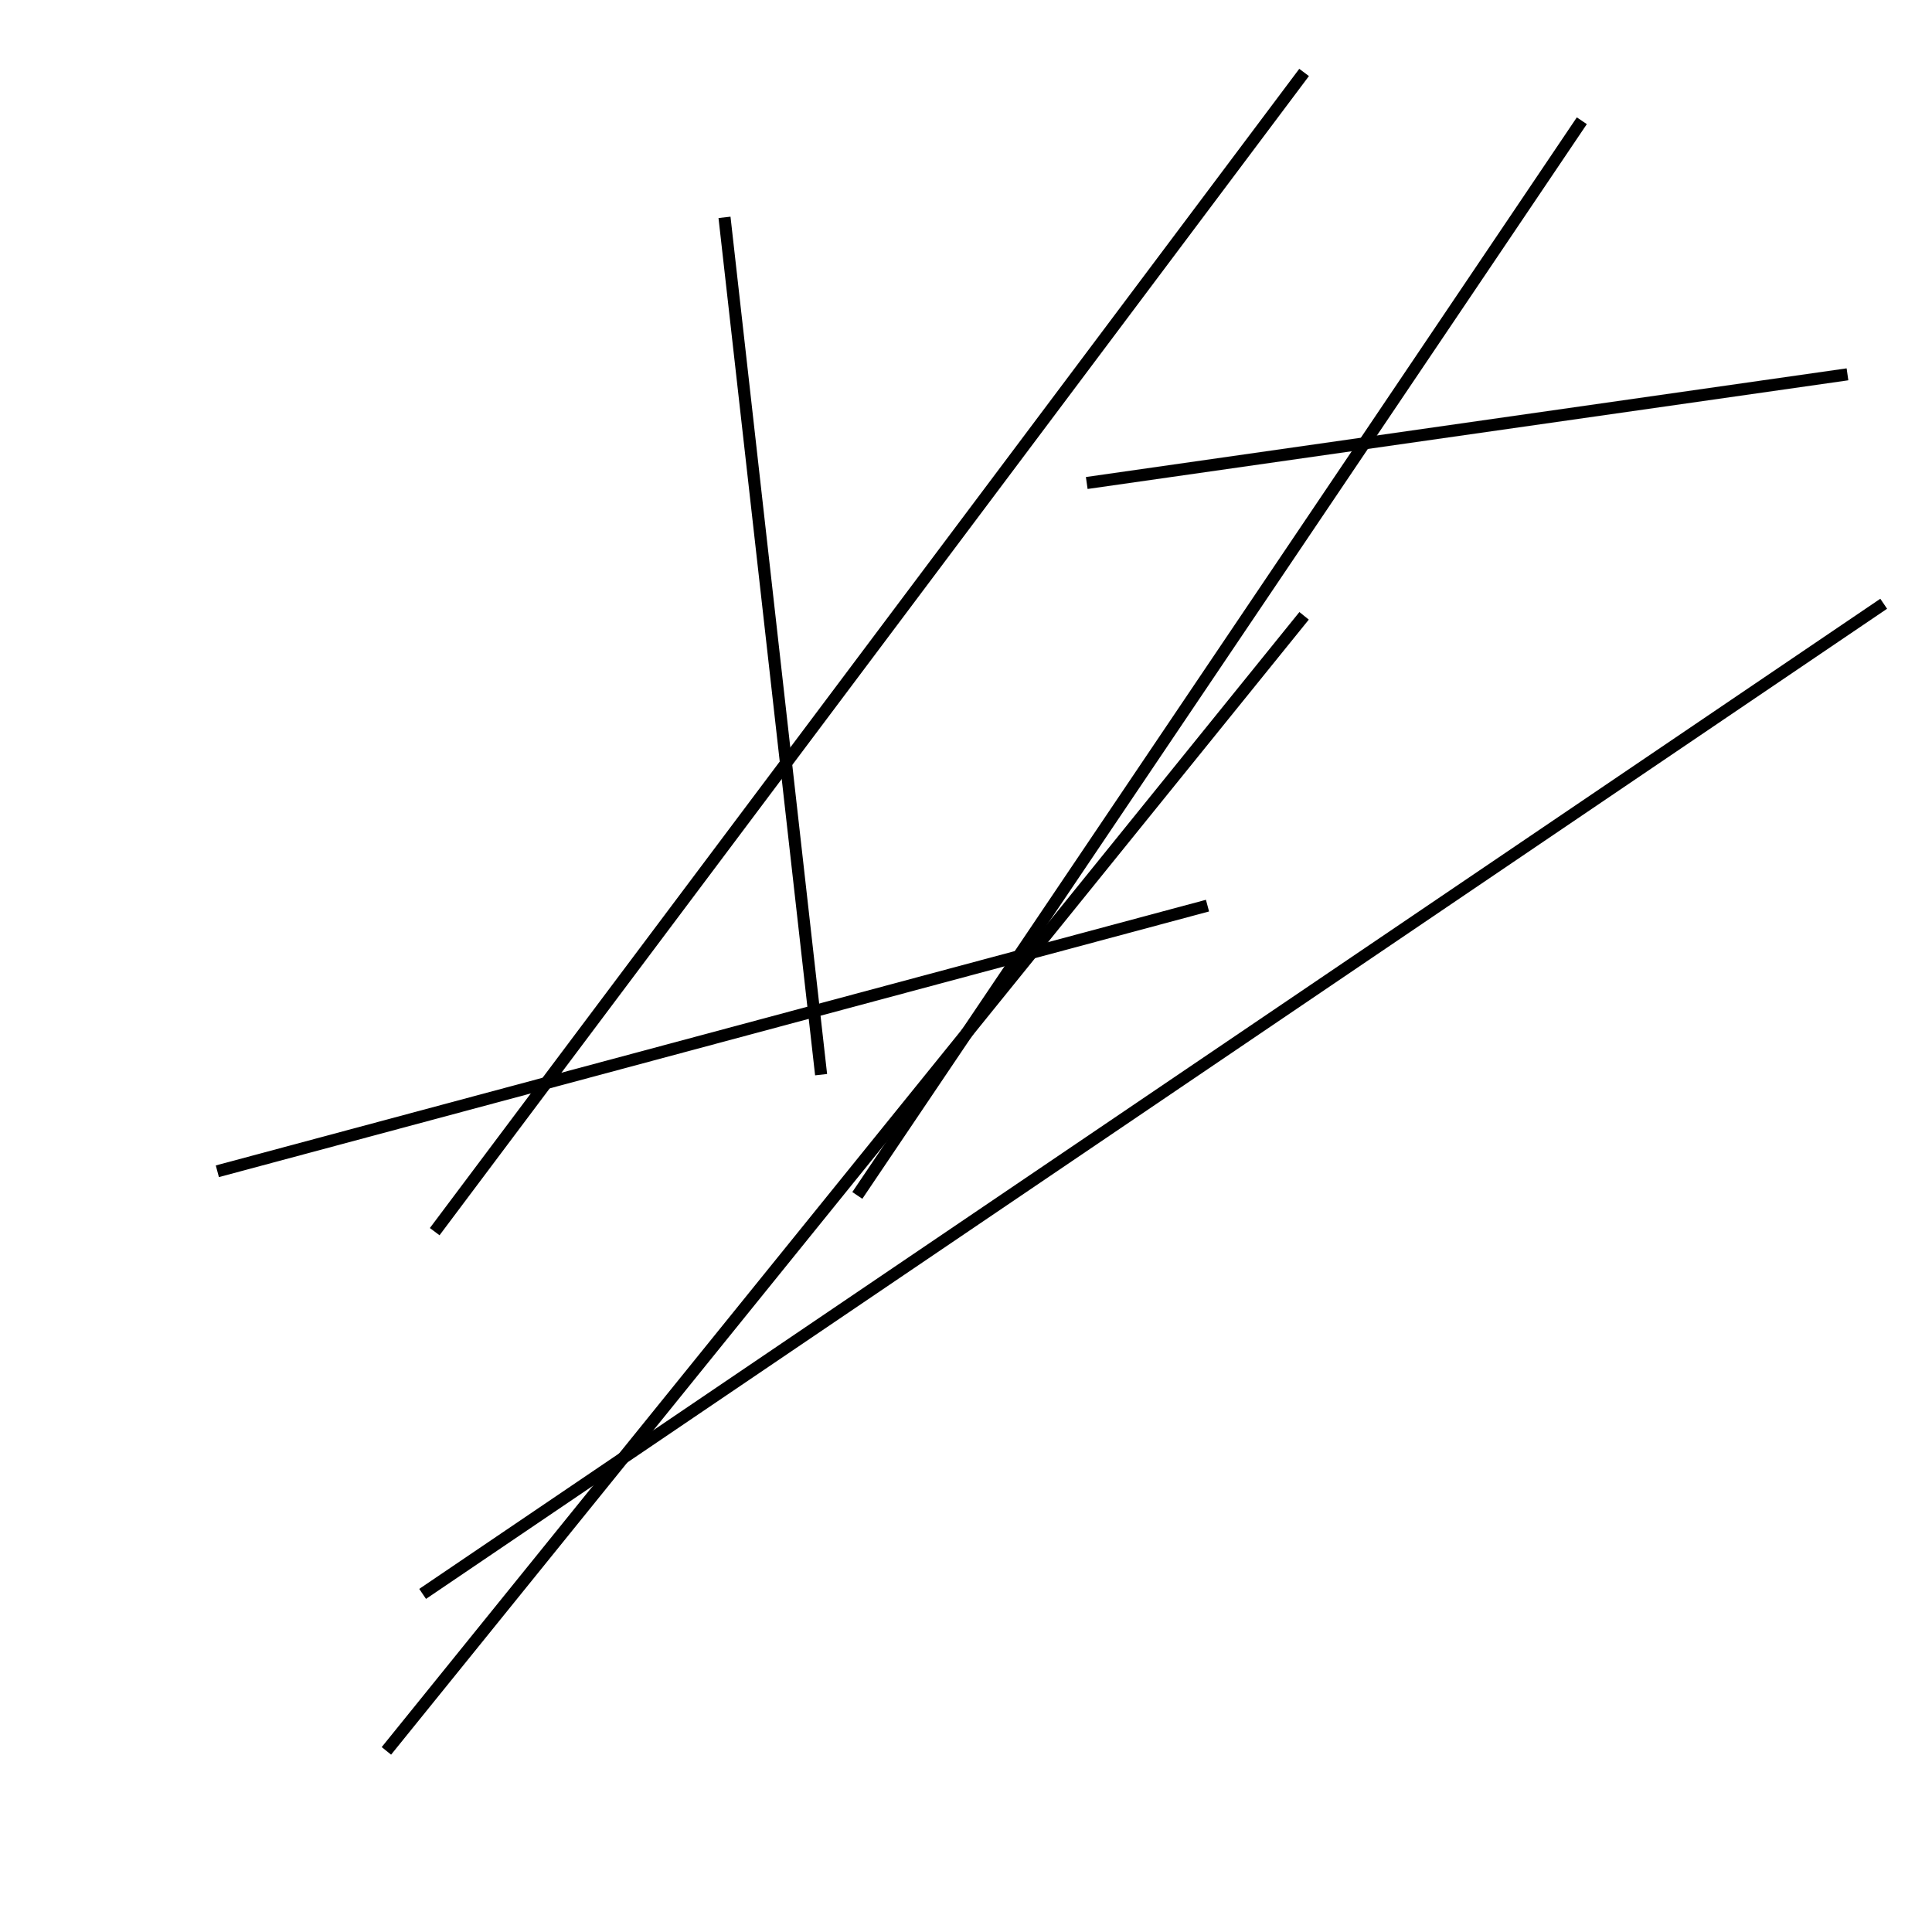 <?xml version="1.0" encoding="utf-8" ?>
<svg baseProfile="full" height="160" version="1.1" width="160" xmlns="http://www.w3.org/2000/svg" xmlns:ev="http://www.w3.org/2001/xml-events" xmlns:xlink="http://www.w3.org/1999/xlink"><defs /><line stroke="black" stroke-width="1" x1="131" x2="71" y1="10" y2="99" /><line stroke="black" stroke-width="1" x1="90" x2="153" y1="40" y2="31" /><line stroke="black" stroke-width="1" x1="68" x2="60" y1="89" y2="18" /><line stroke="black" stroke-width="1" x1="108" x2="32" y1="51" y2="145" /><line stroke="black" stroke-width="1" x1="108" x2="36" y1="6" y2="102" /><line stroke="black" stroke-width="1" x1="156" x2="35" y1="50" y2="132" /><line stroke="black" stroke-width="1" x1="100" x2="18" y1="75" y2="97" /></svg>
